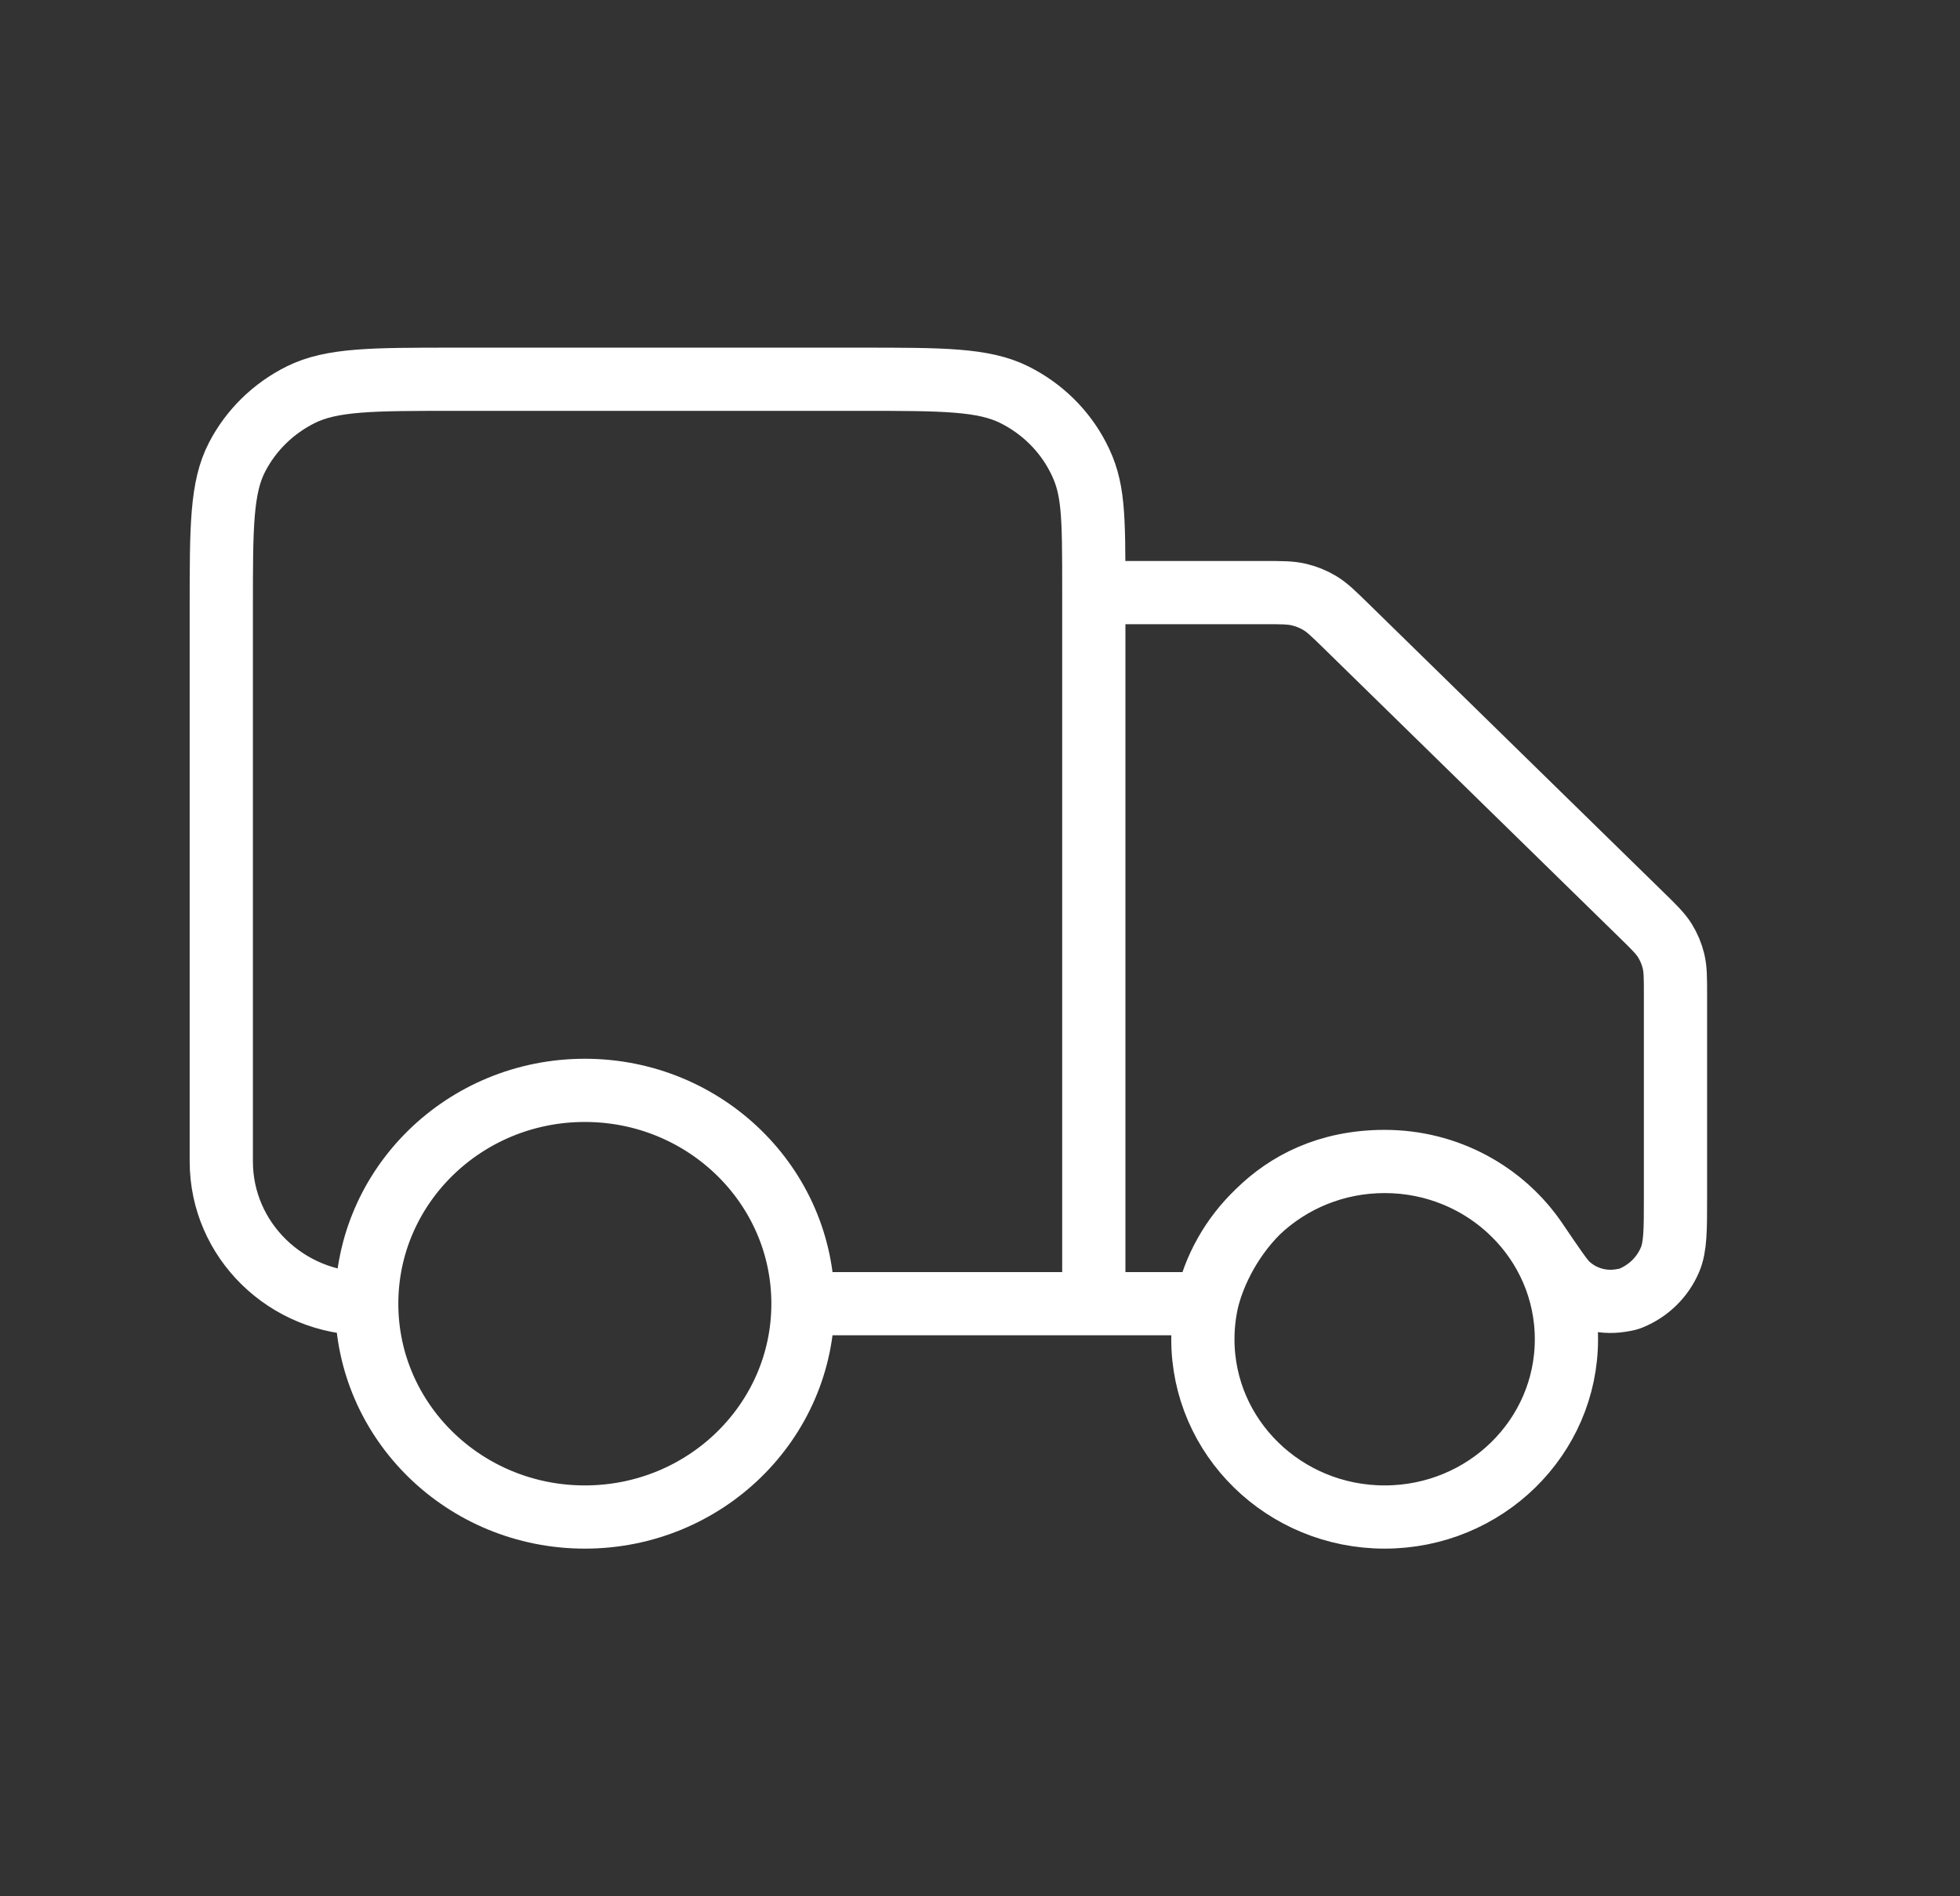 <svg width="31" height="30" viewBox="0 0 31 30" fill="none" xmlns="http://www.w3.org/2000/svg">
<rect x="0" y="0" width="31" height="30" fill="#333333" stroke="none"/>
<path d="M17.3 9.375H19.988C20.269 9.375 20.41 9.375 20.542 9.406C20.66 9.434 20.772 9.479 20.875 9.541C20.991 9.61 21.09 9.708 21.289 9.902L25.961 14.473C26.16 14.667 26.259 14.765 26.331 14.878C26.394 14.979 26.44 15.089 26.468 15.203C26.5 15.333 26.5 15.47 26.5 15.746V18.938C26.5 19.462 26.5 19.724 26.413 19.93C26.296 20.206 26.072 20.425 25.79 20.539V20.539C25.76 20.551 25.746 20.557 25.635 20.575C25.328 20.625 25.018 20.532 24.791 20.319C24.709 20.242 24.572 20.04 24.298 19.636C23.783 18.876 22.901 18.375 21.9 18.375M17.3 9.375V20.625M17.3 9.375C17.3 8.115 17.3 7.71 17.049 7.229C16.829 6.805 16.477 6.461 16.044 6.245C15.552 6 14.908 6 13.62 6L7.18 6C5.892 6 5.248 6 4.756 6.245C4.323 6.461 3.971 6.805 3.751 7.229C3.5 7.71 3.5 8.34 3.5 9.6L3.5 18.375C3.5 19.618 4.53 20.625 5.8 20.625M19.082 20.625H17.3M19.082 20.625C19.2 20.059 19.491 19.555 19.898 19.168M19.082 20.625C19.165 20.236 19.416 19.647 19.898 19.168M17.3 20.625H12.7M12.7 20.625C12.7 22.489 11.155 24 9.25 24C7.345 24 5.8 22.489 5.8 20.625M12.7 20.625C12.7 18.761 11.155 17.25 9.25 17.25C7.345 17.25 5.8 18.761 5.8 20.625M21.9 18.375C23.488 18.375 24.775 19.634 24.775 21.188C24.775 22.741 23.488 24 21.9 24C20.312 24 19.025 22.741 19.025 21.188C19.025 20.395 19.36 19.68 19.898 19.168M21.9 18.375C20.998 18.375 20.348 18.724 19.898 19.168M21.9 18.375C21.122 18.375 20.416 18.677 19.898 19.168" stroke="white" stroke-linecap="round" stroke-linejoin="round"/>
</svg>
